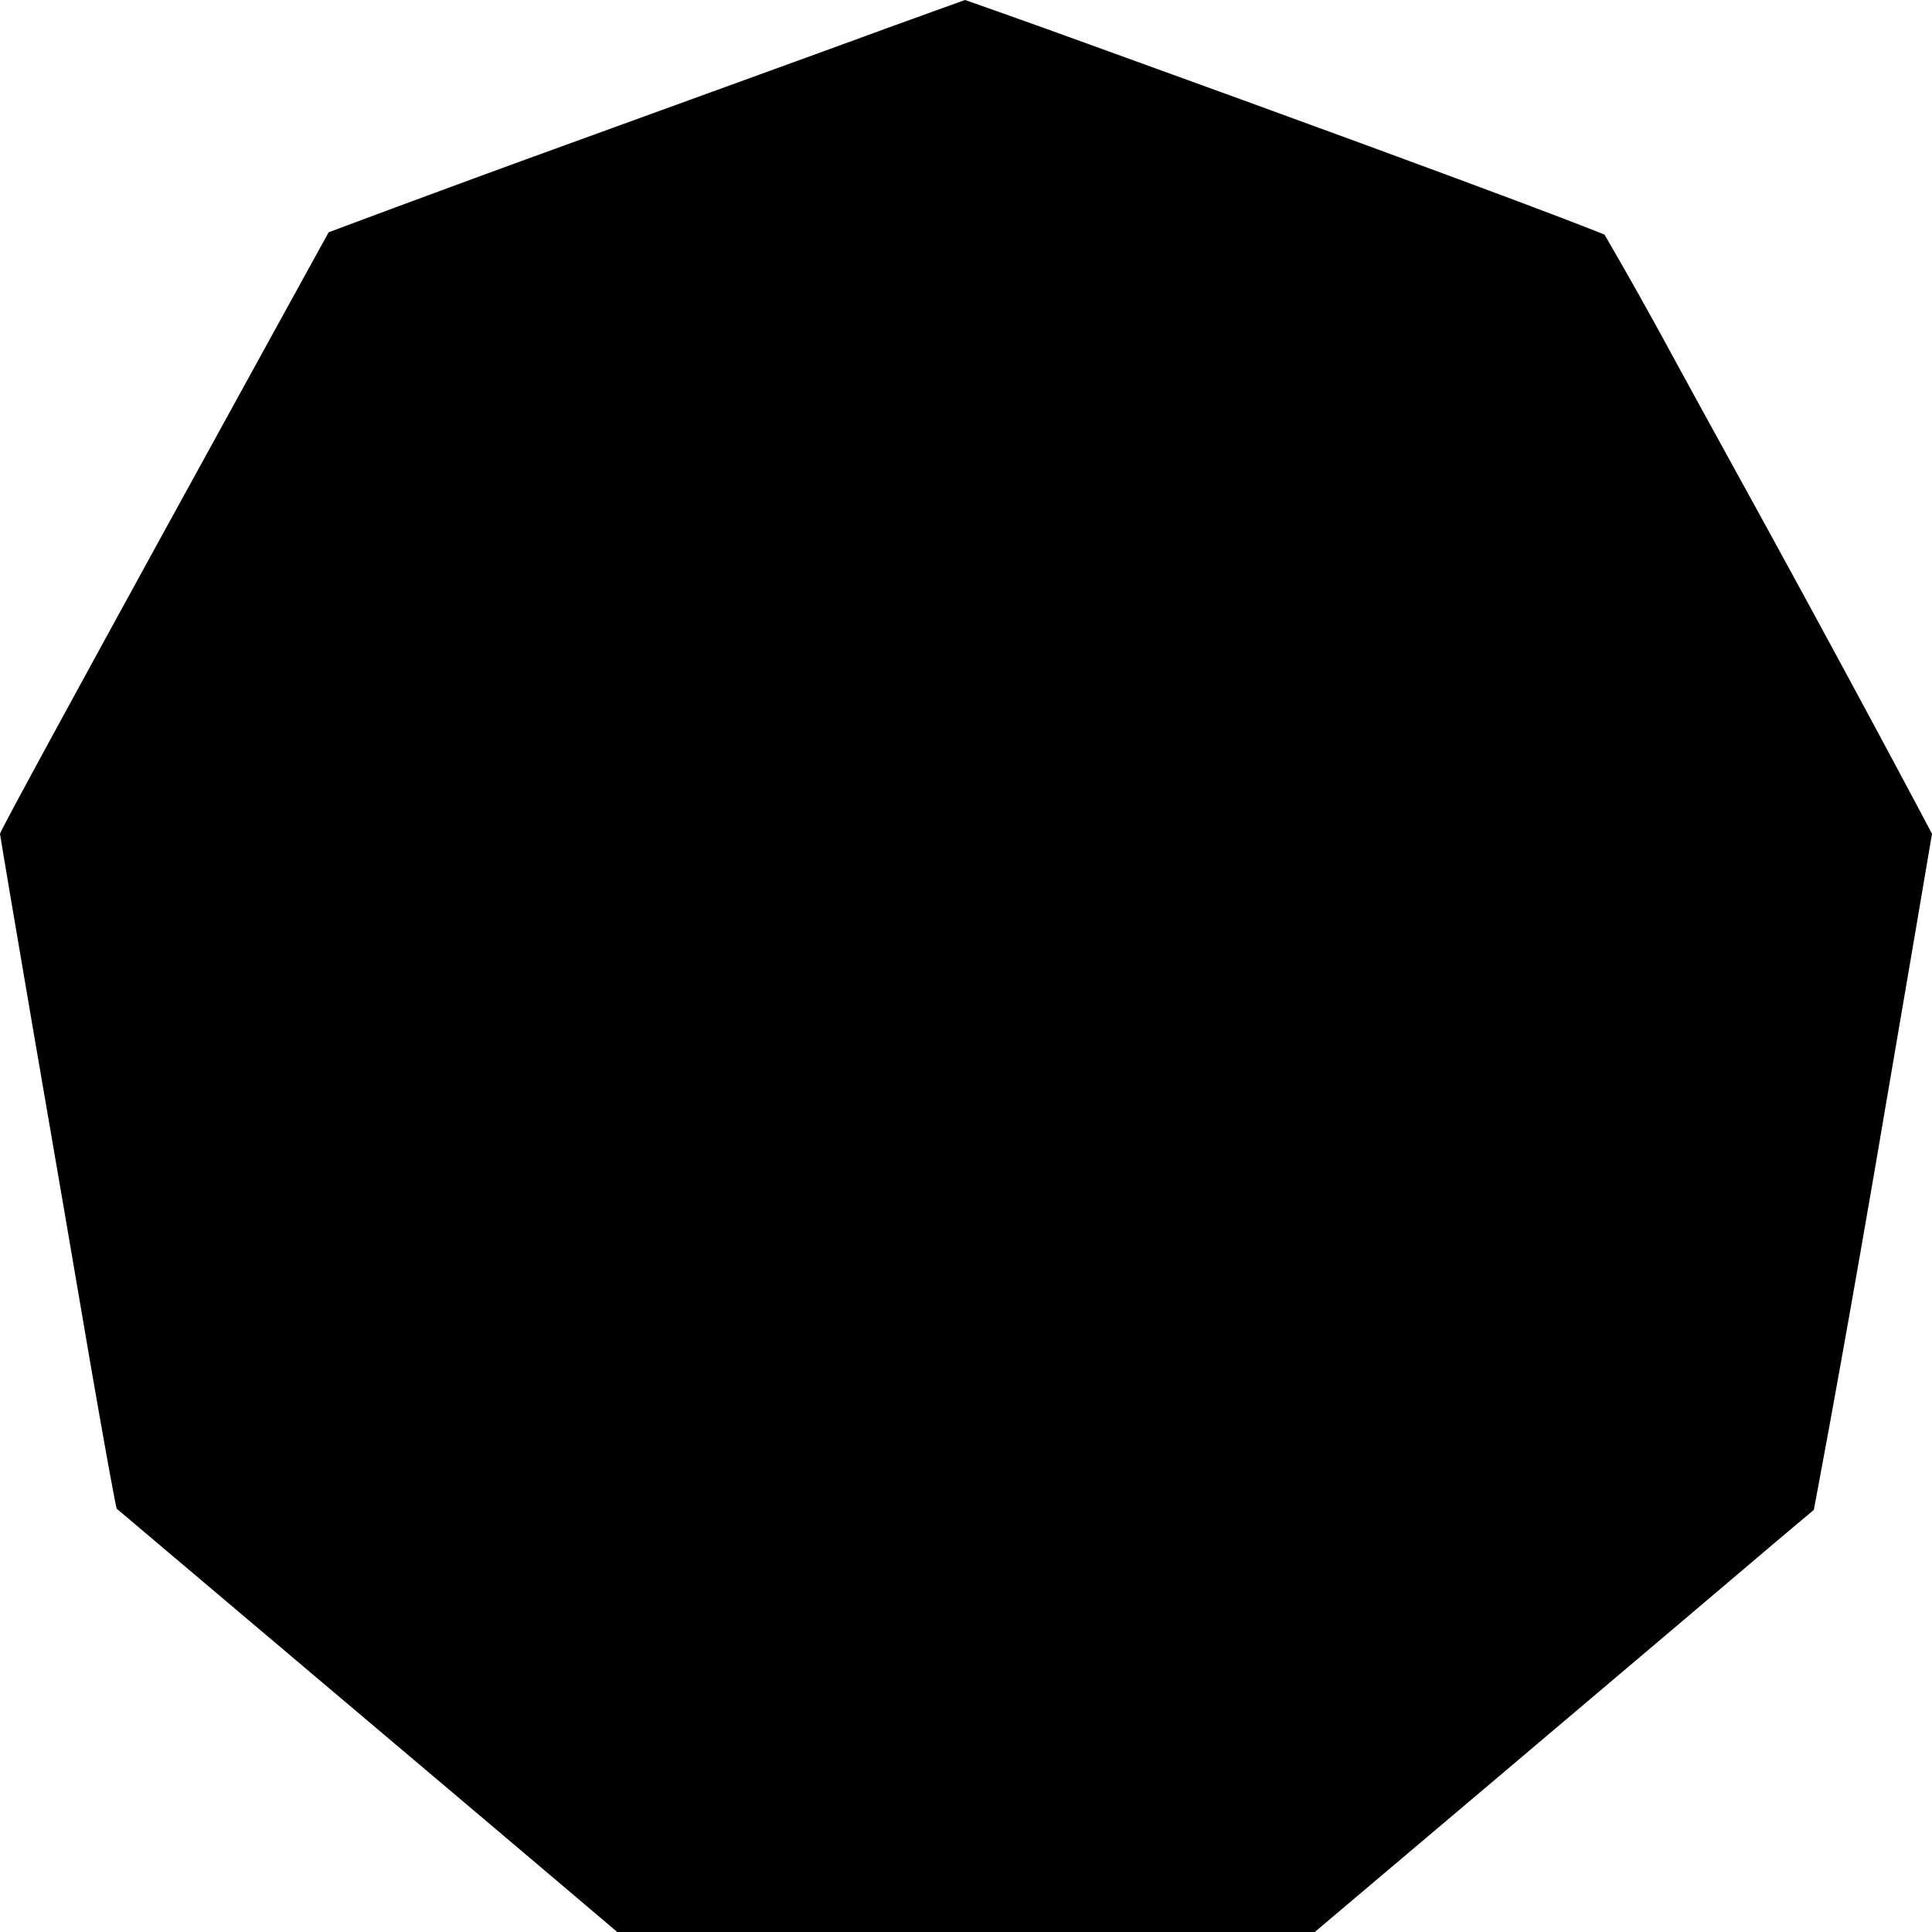 <svg width="300" height="300" viewBox="0 0 300 300" fill="none" xmlns="http://www.w3.org/2000/svg">
<g clip-path="url(#clip0_70_16)">
<path d="M137.461 4.468C130.773 6.939 108.675 14.931 88.394 22.306C68.112 29.644 51.03 36.074 51.03 36.074C51.03 36.074 -0.036 128.748 -4.16426e-05 129.474C0.036 129.874 2.362 143.606 5.161 159.99C7.996 176.374 11.994 199.734 14.066 211.904C16.174 224.074 17.991 234.173 18.137 234.282C18.318 234.427 32.82 246.706 50.412 261.565C68.003 276.423 85.413 291.136 89.12 294.296L95.844 300H150H204.156L233.596 275.115C249.806 261.419 267.107 246.743 272.086 242.528C277.066 238.278 281.645 234.464 281.645 234.464C281.645 234.464 285.243 215.754 291.023 182.151C295.929 153.56 300 129.474 300 129.474C300 129.474 287.388 105.534 267.034 68.624C265.762 66.336 261.364 58.307 257.293 50.823C253.186 43.34 249.152 36.437 249.152 36.437C249.152 36.437 239.702 32.405 169.481 7.011C158.796 3.124 149.855 0 149.855 0C149.855 0 144.148 2.034 137.461 4.468Z" fill="black"/>
</g>
<defs>
<clipPath id="clip0_70_16">
<rect width="300" height="300" fill="white"/>
</clipPath>
</defs>
</svg>
